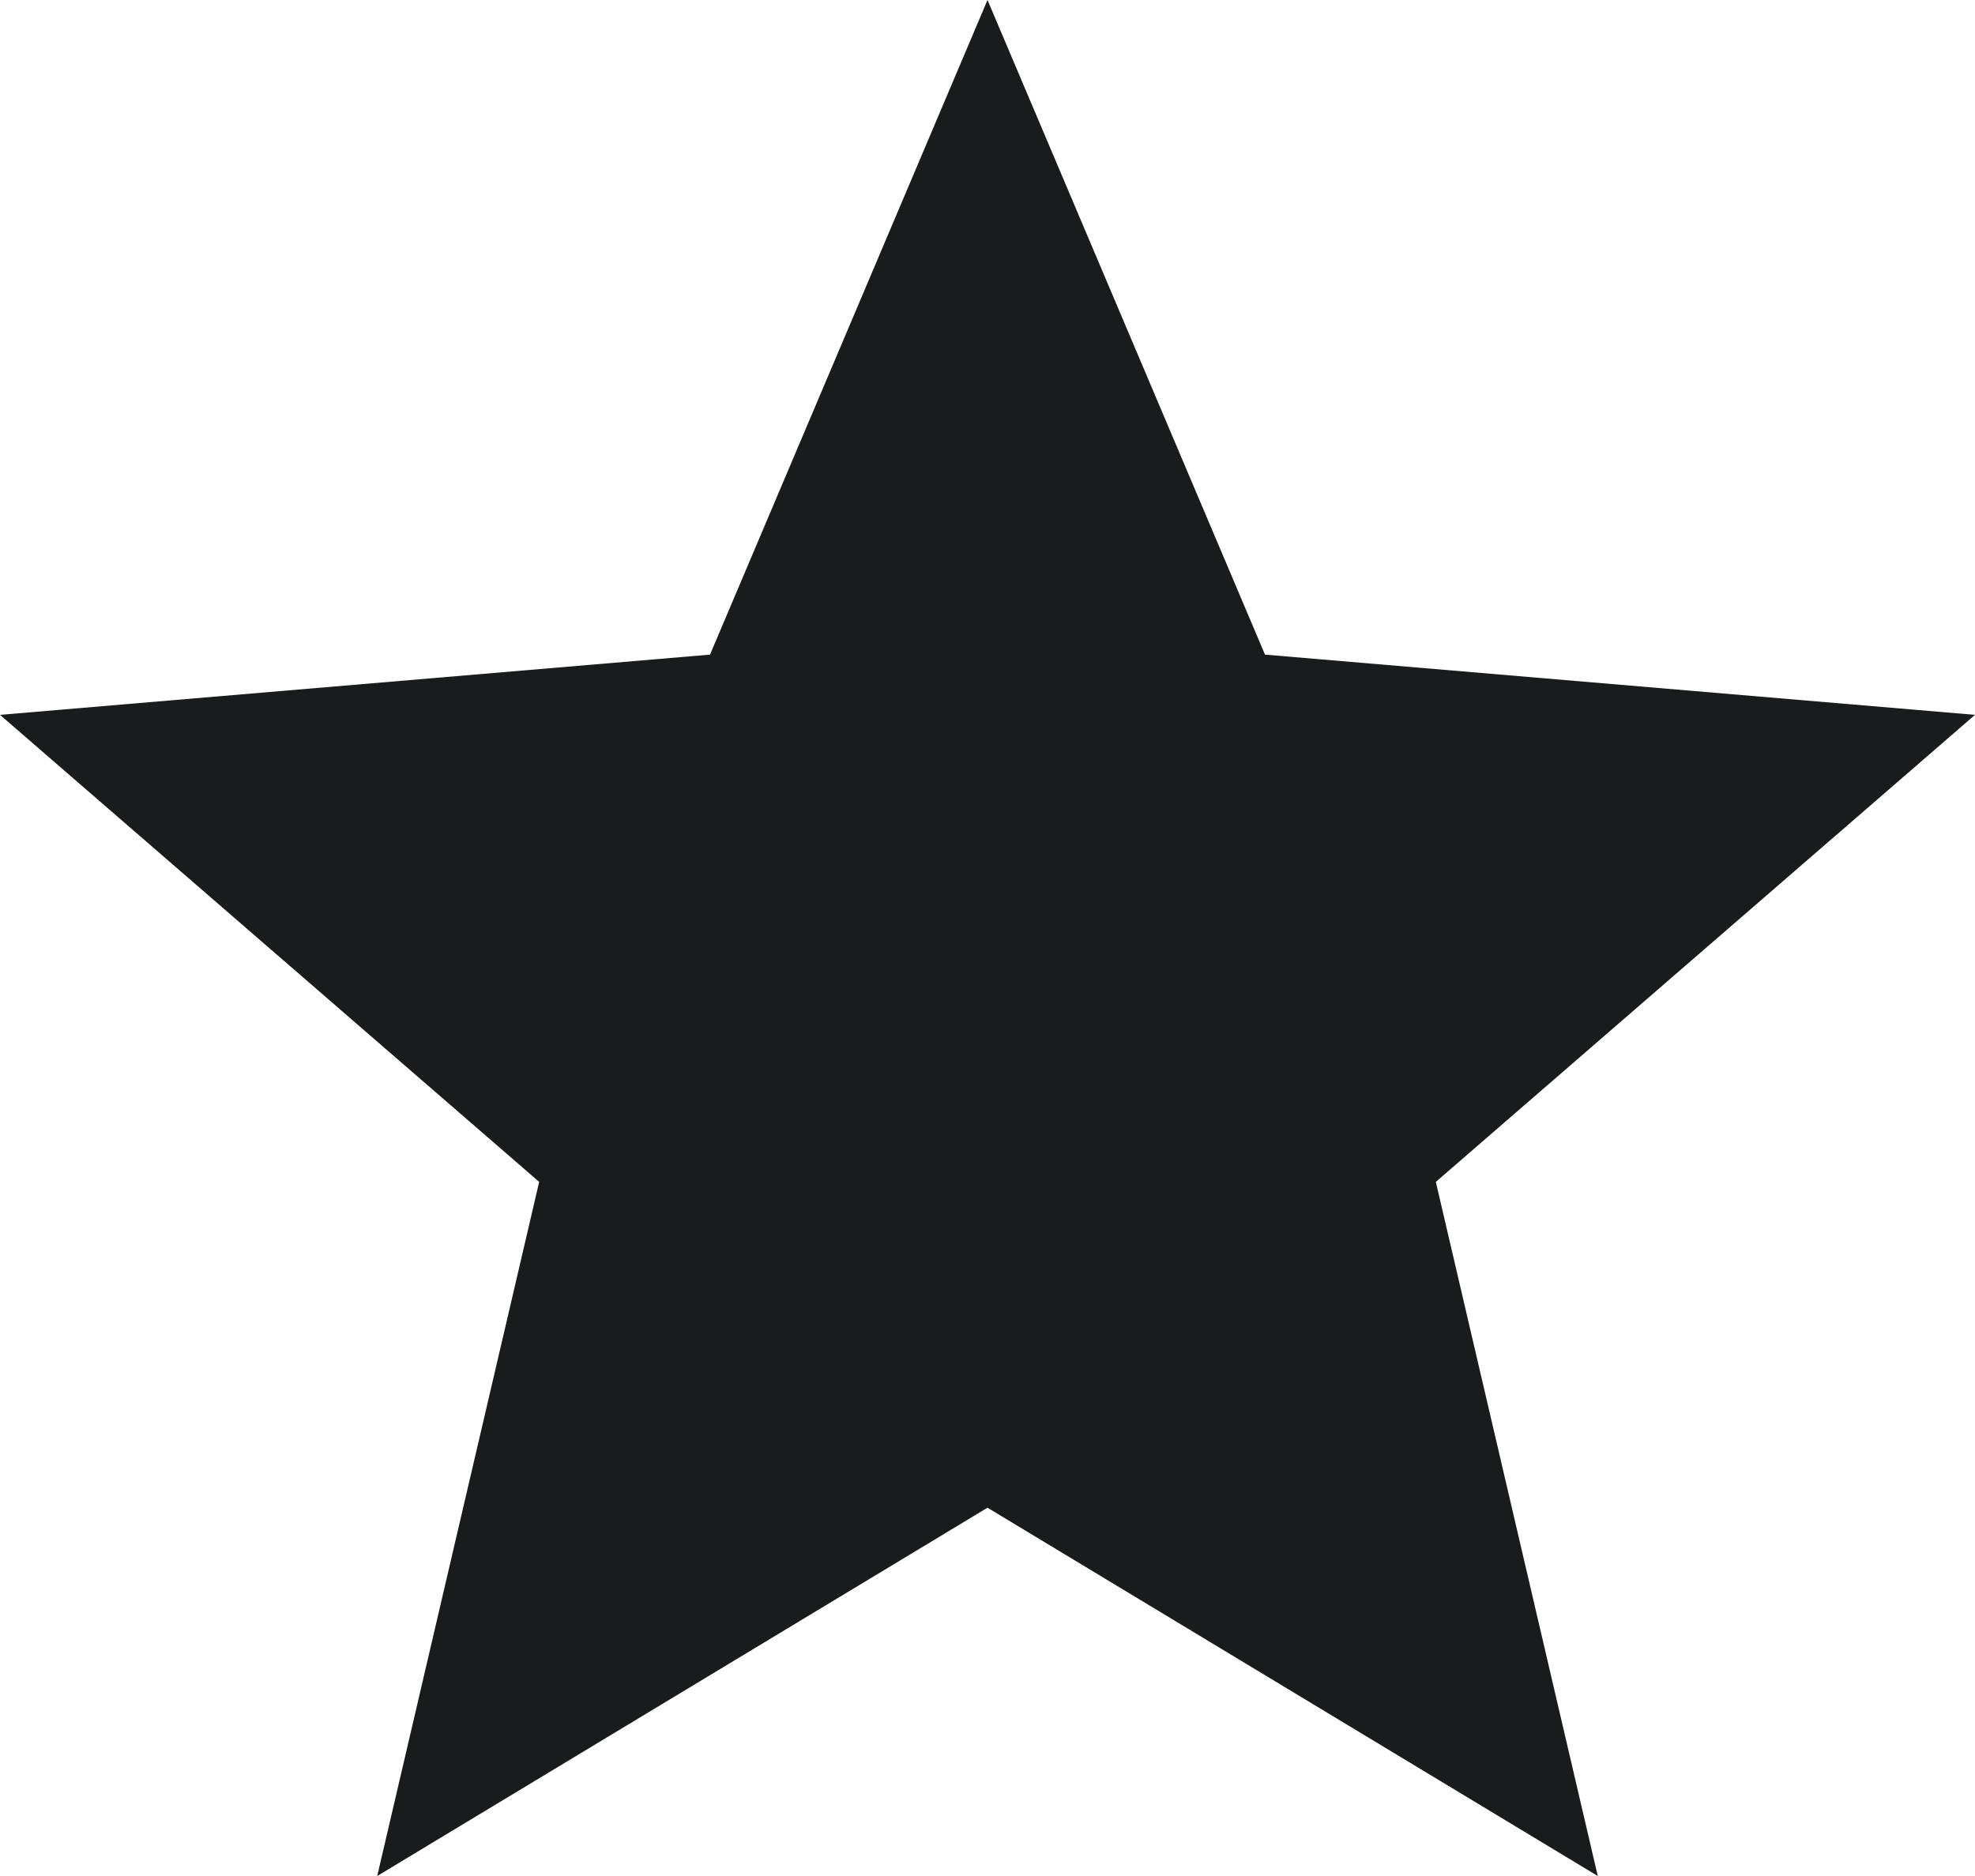 <svg className="filledStar" width="20" height="19" viewBox="0 0 20 19" fill="none" xmlns="http://www.w3.org/2000/svg">
    <path d="M10 15.27L16.18 19L14.54 11.97L20 7.24L12.81 6.63L10 0L7.19 6.63L0 7.24L5.46 11.97L3.82 19L10 15.27Z" fill="#1A1B1D"/>
</svg>
